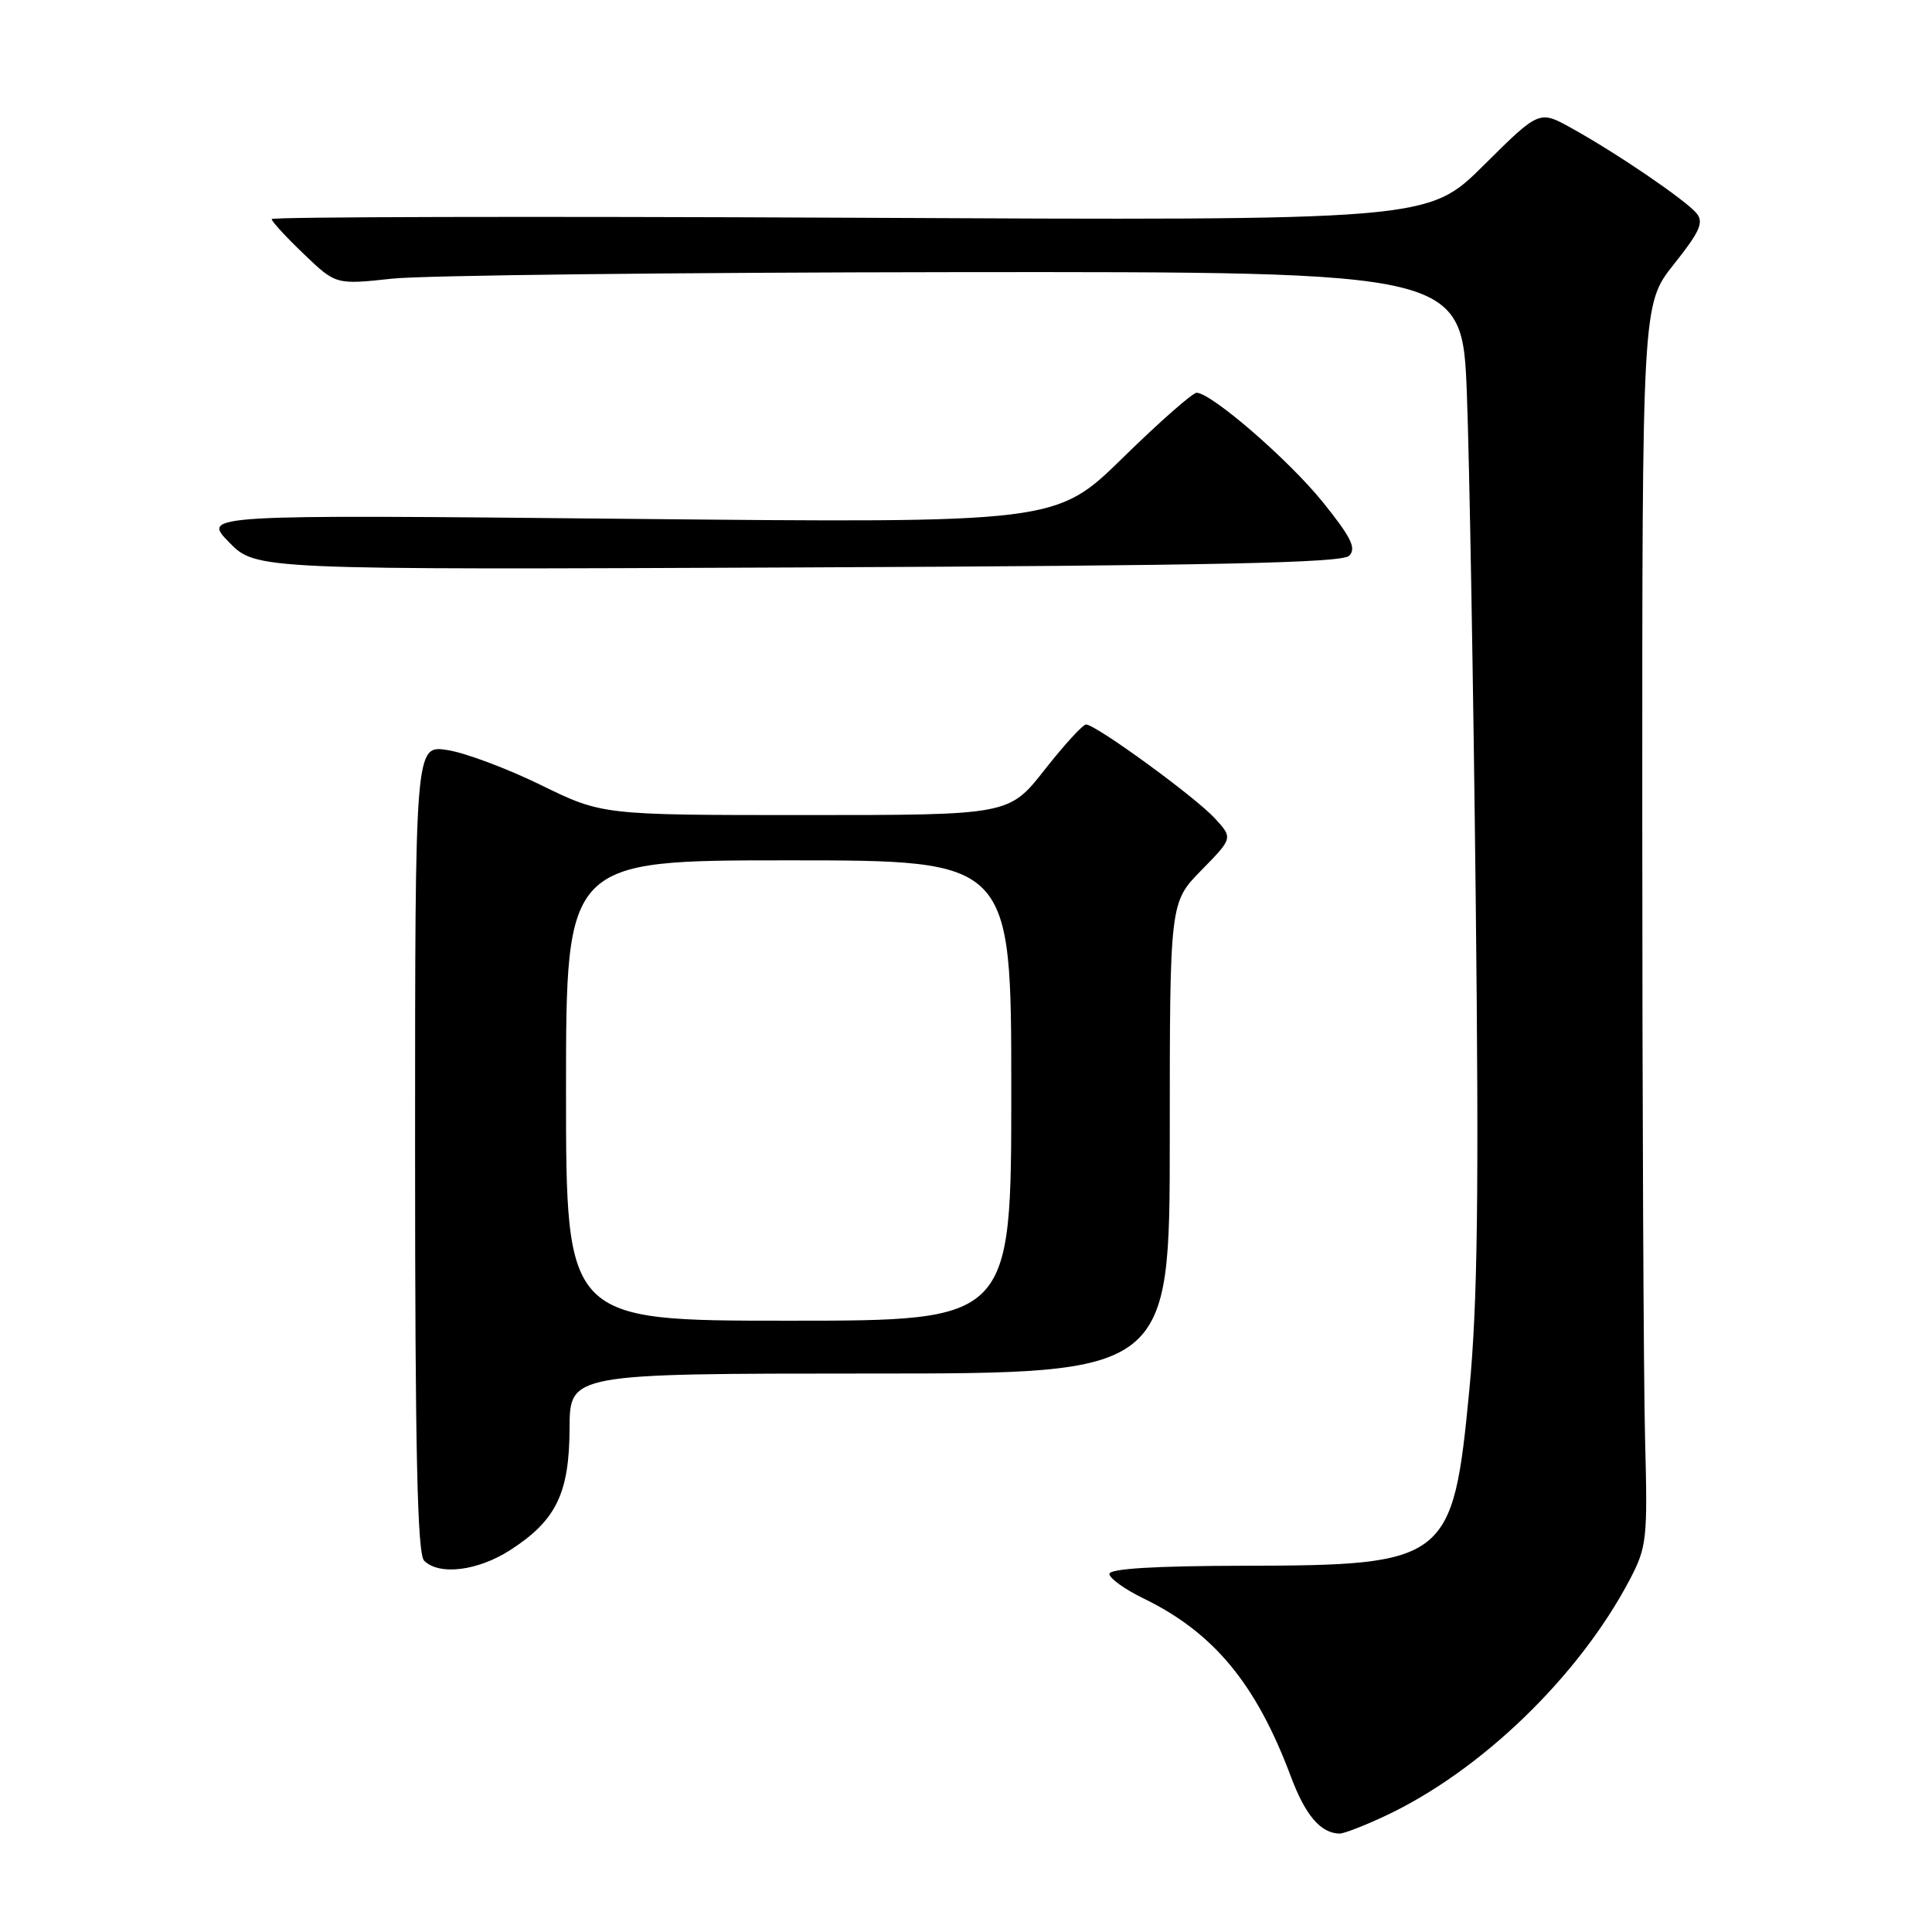 <?xml version="1.0" encoding="UTF-8" standalone="no"?>
<!DOCTYPE svg PUBLIC "-//W3C//DTD SVG 1.1//EN" "http://www.w3.org/Graphics/SVG/1.1/DTD/svg11.dtd" >
<svg xmlns="http://www.w3.org/2000/svg" xmlns:xlink="http://www.w3.org/1999/xlink" version="1.1" viewBox="0 0 256 256">
 <g >
 <path fill="currentColor"
d=" M 183.50 240.64 C 196.18 234.72 209.18 222.17 215.93 209.35 C 218.22 204.98 218.33 204.00 217.98 190.62 C 217.78 182.85 217.61 145.85 217.61 108.39 C 217.60 40.29 217.60 40.29 221.81 35.00 C 225.25 30.68 225.79 29.45 224.80 28.26 C 223.35 26.51 214.22 20.29 208.22 16.97 C 203.95 14.60 203.95 14.60 196.59 21.91 C 189.22 29.23 189.22 29.23 112.61 28.85 C 70.48 28.65 36.00 28.73 36.00 29.03 C 36.00 29.34 37.91 31.42 40.25 33.65 C 44.50 37.73 44.50 37.73 52.00 36.92 C 56.12 36.48 89.71 36.10 126.63 36.06 C 193.76 36.00 193.76 36.00 194.37 52.25 C 194.71 61.19 195.23 91.22 195.54 119.00 C 195.98 158.33 195.79 172.75 194.69 184.21 C 192.52 206.87 191.80 207.43 164.75 207.47 C 153.03 207.49 147.00 207.86 147.00 208.55 C 147.00 209.13 149.03 210.59 151.52 211.80 C 160.83 216.32 166.46 223.13 171.06 235.44 C 172.98 240.55 174.99 242.91 177.50 242.96 C 178.05 242.97 180.75 241.93 183.50 240.64 Z  M 67.66 205.36 C 73.70 201.45 75.44 197.86 75.47 189.25 C 75.50 182.01 75.50 182.01 115.25 182.00 C 155.00 182.00 155.00 182.00 155.00 150.79 C 155.00 119.58 155.00 119.58 159.19 115.31 C 163.38 111.04 163.38 111.04 160.94 108.40 C 158.31 105.55 145.19 96.00 143.91 96.00 C 143.48 96.00 141.01 98.70 138.42 102.00 C 133.70 108.00 133.70 108.00 106.75 108.00 C 79.80 108.00 79.80 108.00 71.65 104.01 C 67.17 101.82 61.59 99.73 59.25 99.38 C 55.00 98.74 55.00 98.74 55.00 152.17 C 55.00 192.39 55.30 205.90 56.20 206.80 C 58.20 208.80 63.36 208.15 67.66 205.36 Z  M 178.76 73.65 C 179.76 72.66 179.06 71.23 175.26 66.51 C 170.76 60.94 160.60 52.13 158.57 52.04 C 158.05 52.02 153.65 55.89 148.79 60.65 C 139.94 69.31 139.94 69.31 83.36 68.75 C 26.78 68.19 26.78 68.19 30.35 71.85 C 33.92 75.50 33.92 75.50 105.71 75.19 C 160.79 74.95 177.79 74.59 178.76 73.65 Z  M 75.00 144.50 C 75.00 114.00 75.00 114.00 104.50 114.00 C 134.00 114.00 134.00 114.00 134.00 144.50 C 134.00 175.00 134.00 175.00 104.50 175.00 C 75.00 175.00 75.00 175.00 75.00 144.50 Z "/>
</g>
</svg>